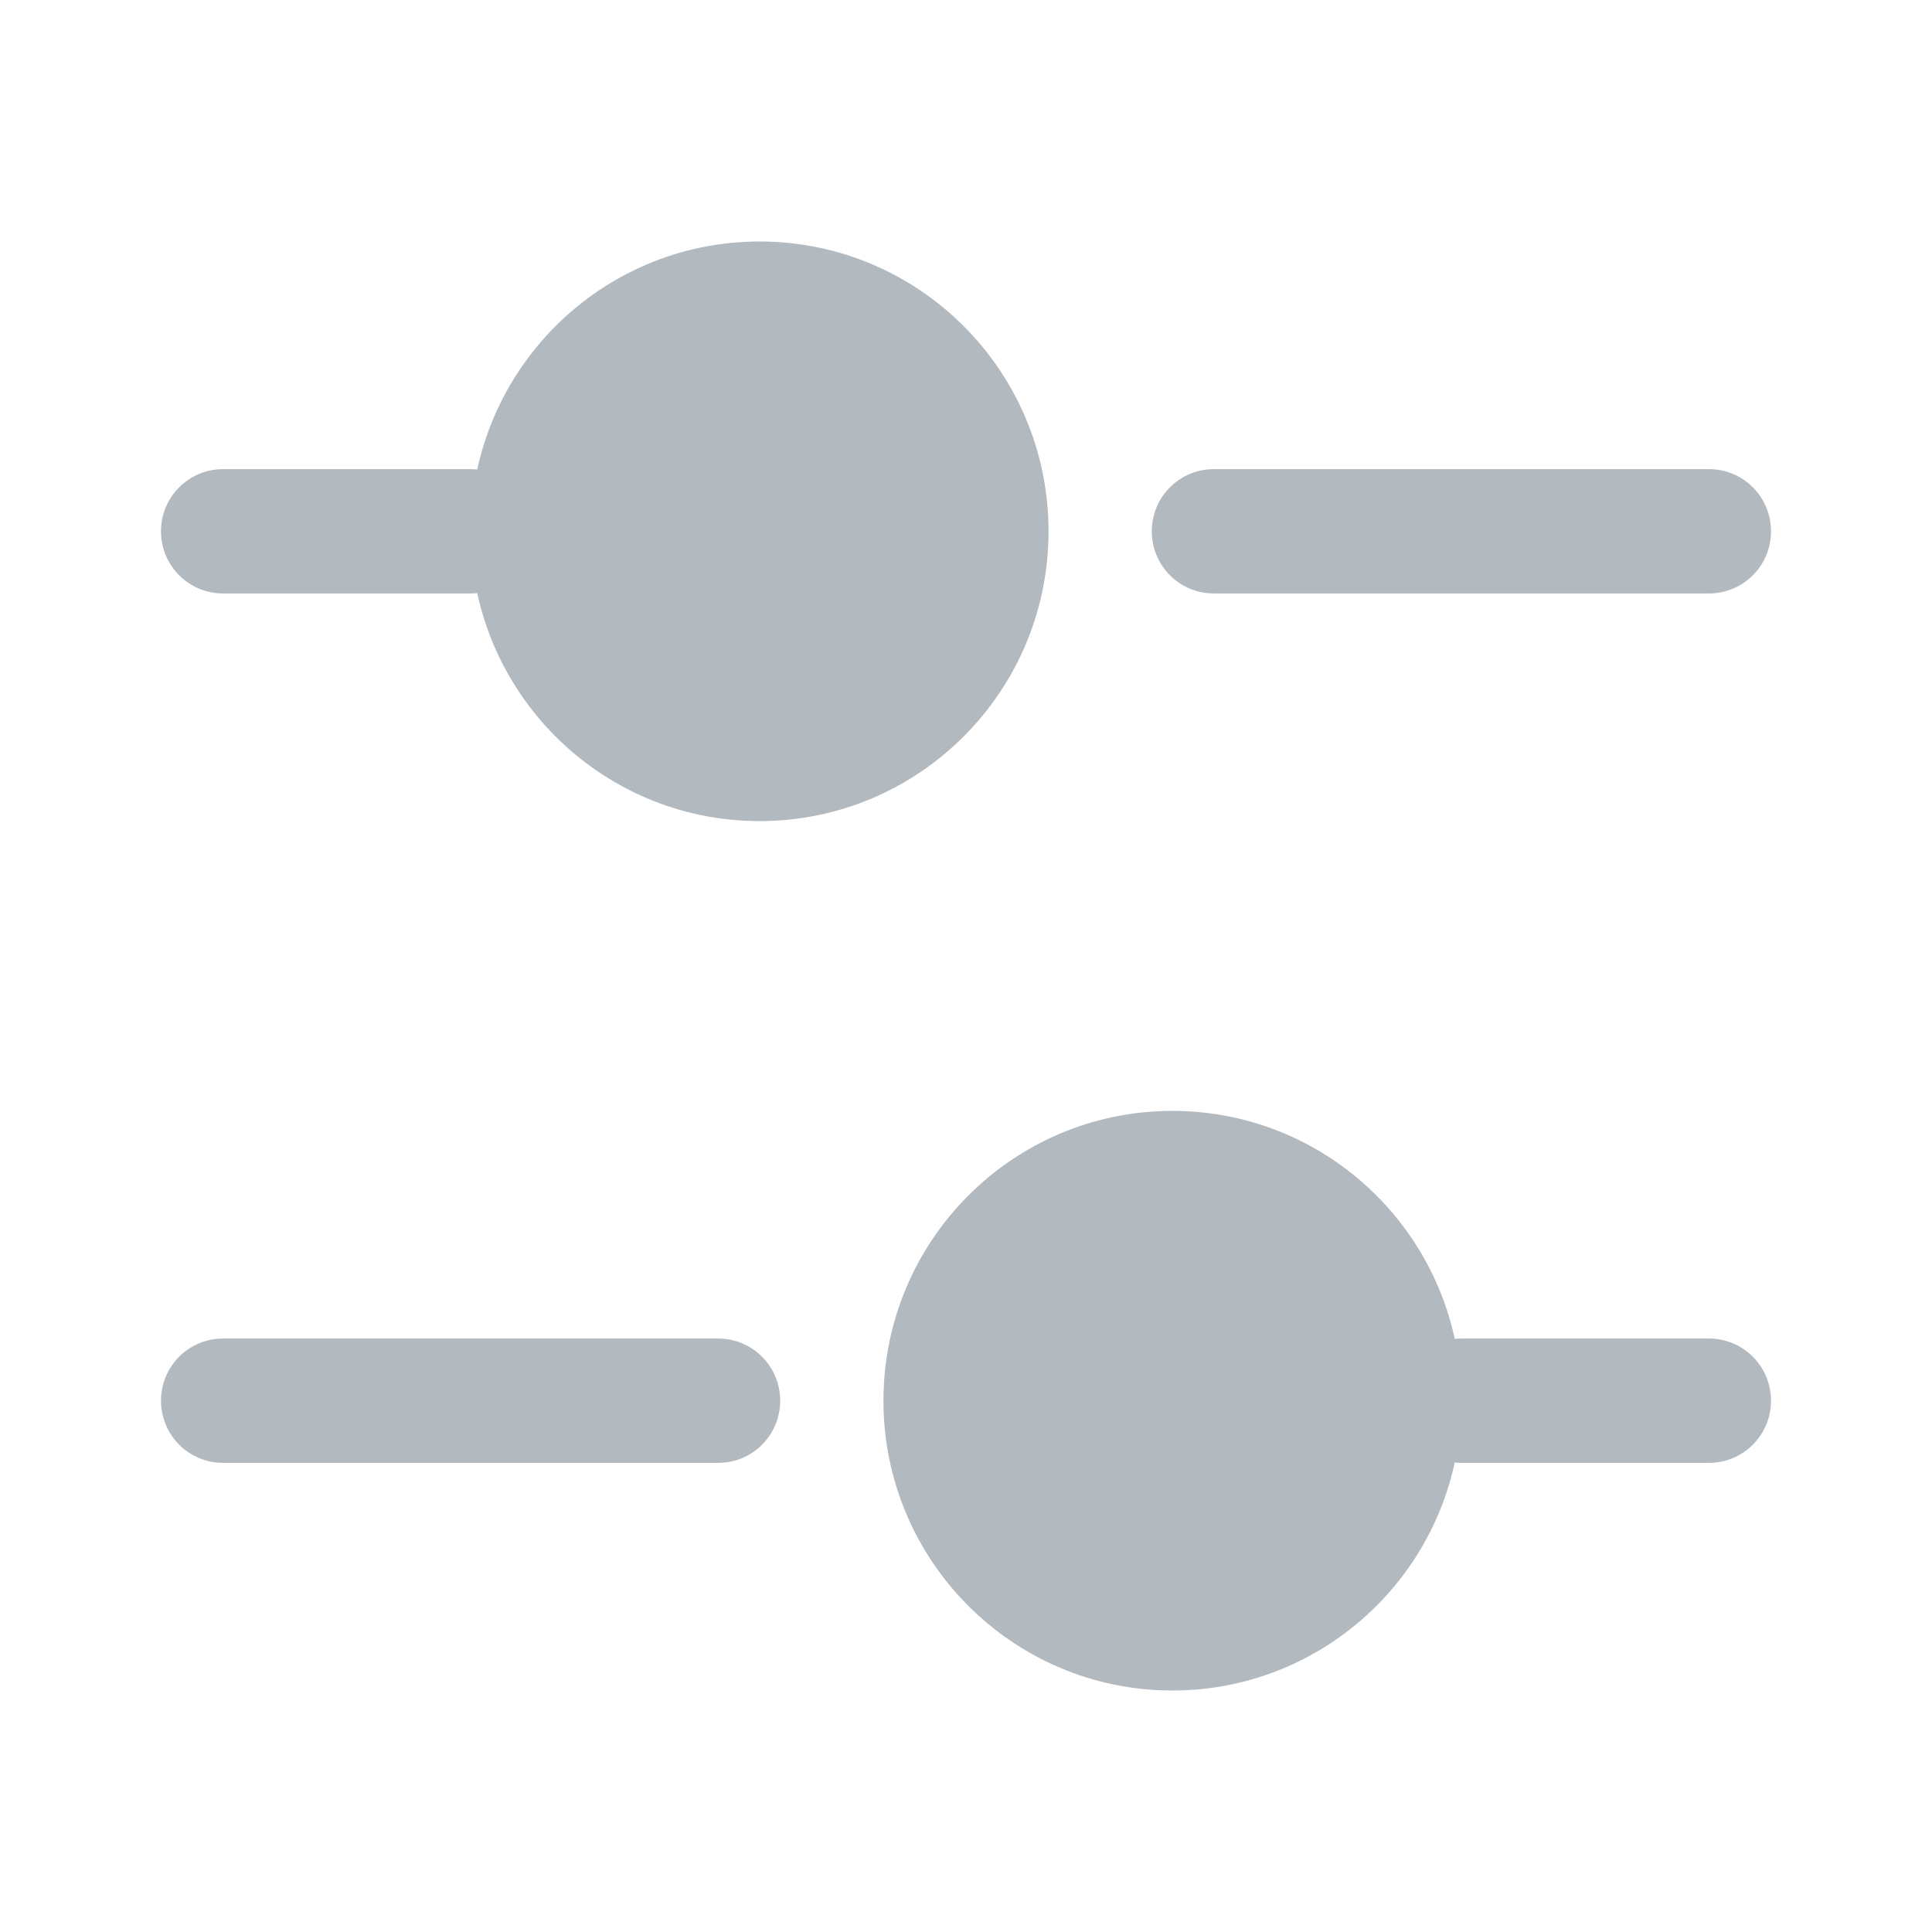 <svg width="18" height="18" viewBox="0 0 18 18" fill="none" xmlns="http://www.w3.org/2000/svg">
<path d="M9.769 4.95C9.769 6.441 8.564 7.65 7.077 7.65C5.59 7.65 4.385 6.441 4.385 4.95C4.385 3.459 5.59 2.25 7.077 2.25C8.564 2.25 9.769 3.459 9.769 4.95Z" fill="#B2B9BF"/>
<path fill-rule="evenodd" clip-rule="evenodd" d="M1.5 4.95C1.5 4.63 1.758 4.371 2.077 4.371H4.385C4.703 4.371 4.962 4.63 4.962 4.95C4.962 5.27 4.703 5.529 4.385 5.529H2.077C1.758 5.529 1.5 5.27 1.5 4.95Z" fill="#B2B9BF"/>
<path fill-rule="evenodd" clip-rule="evenodd" d="M10.731 4.95C10.731 4.63 10.989 4.371 11.308 4.371L15.923 4.371C16.242 4.371 16.5 4.63 16.5 4.95C16.5 5.27 16.242 5.529 15.923 5.529L11.308 5.529C10.989 5.529 10.731 5.27 10.731 4.95Z" fill="#B2B9BF"/>
<path d="M8.231 13.05C8.231 14.541 9.436 15.75 10.923 15.75C12.41 15.75 13.615 14.541 13.615 13.05C13.615 11.559 12.41 10.35 10.923 10.35C9.436 10.35 8.231 11.559 8.231 13.05Z" fill="#B2B9BF"/>
<path fill-rule="evenodd" clip-rule="evenodd" d="M16.5 13.05C16.5 12.73 16.242 12.471 15.923 12.471H13.615C13.297 12.471 13.039 12.73 13.039 13.05C13.039 13.37 13.297 13.629 13.615 13.629H15.923C16.242 13.629 16.5 13.37 16.5 13.05Z" fill="#B2B9BF"/>
<path fill-rule="evenodd" clip-rule="evenodd" d="M7.269 13.05C7.269 12.73 7.011 12.471 6.692 12.471L2.077 12.471C1.758 12.471 1.5 12.73 1.5 13.05C1.5 13.37 1.758 13.629 2.077 13.629L6.692 13.629C7.011 13.629 7.269 13.37 7.269 13.05Z" fill="#B2B9BF"/>
</svg>

